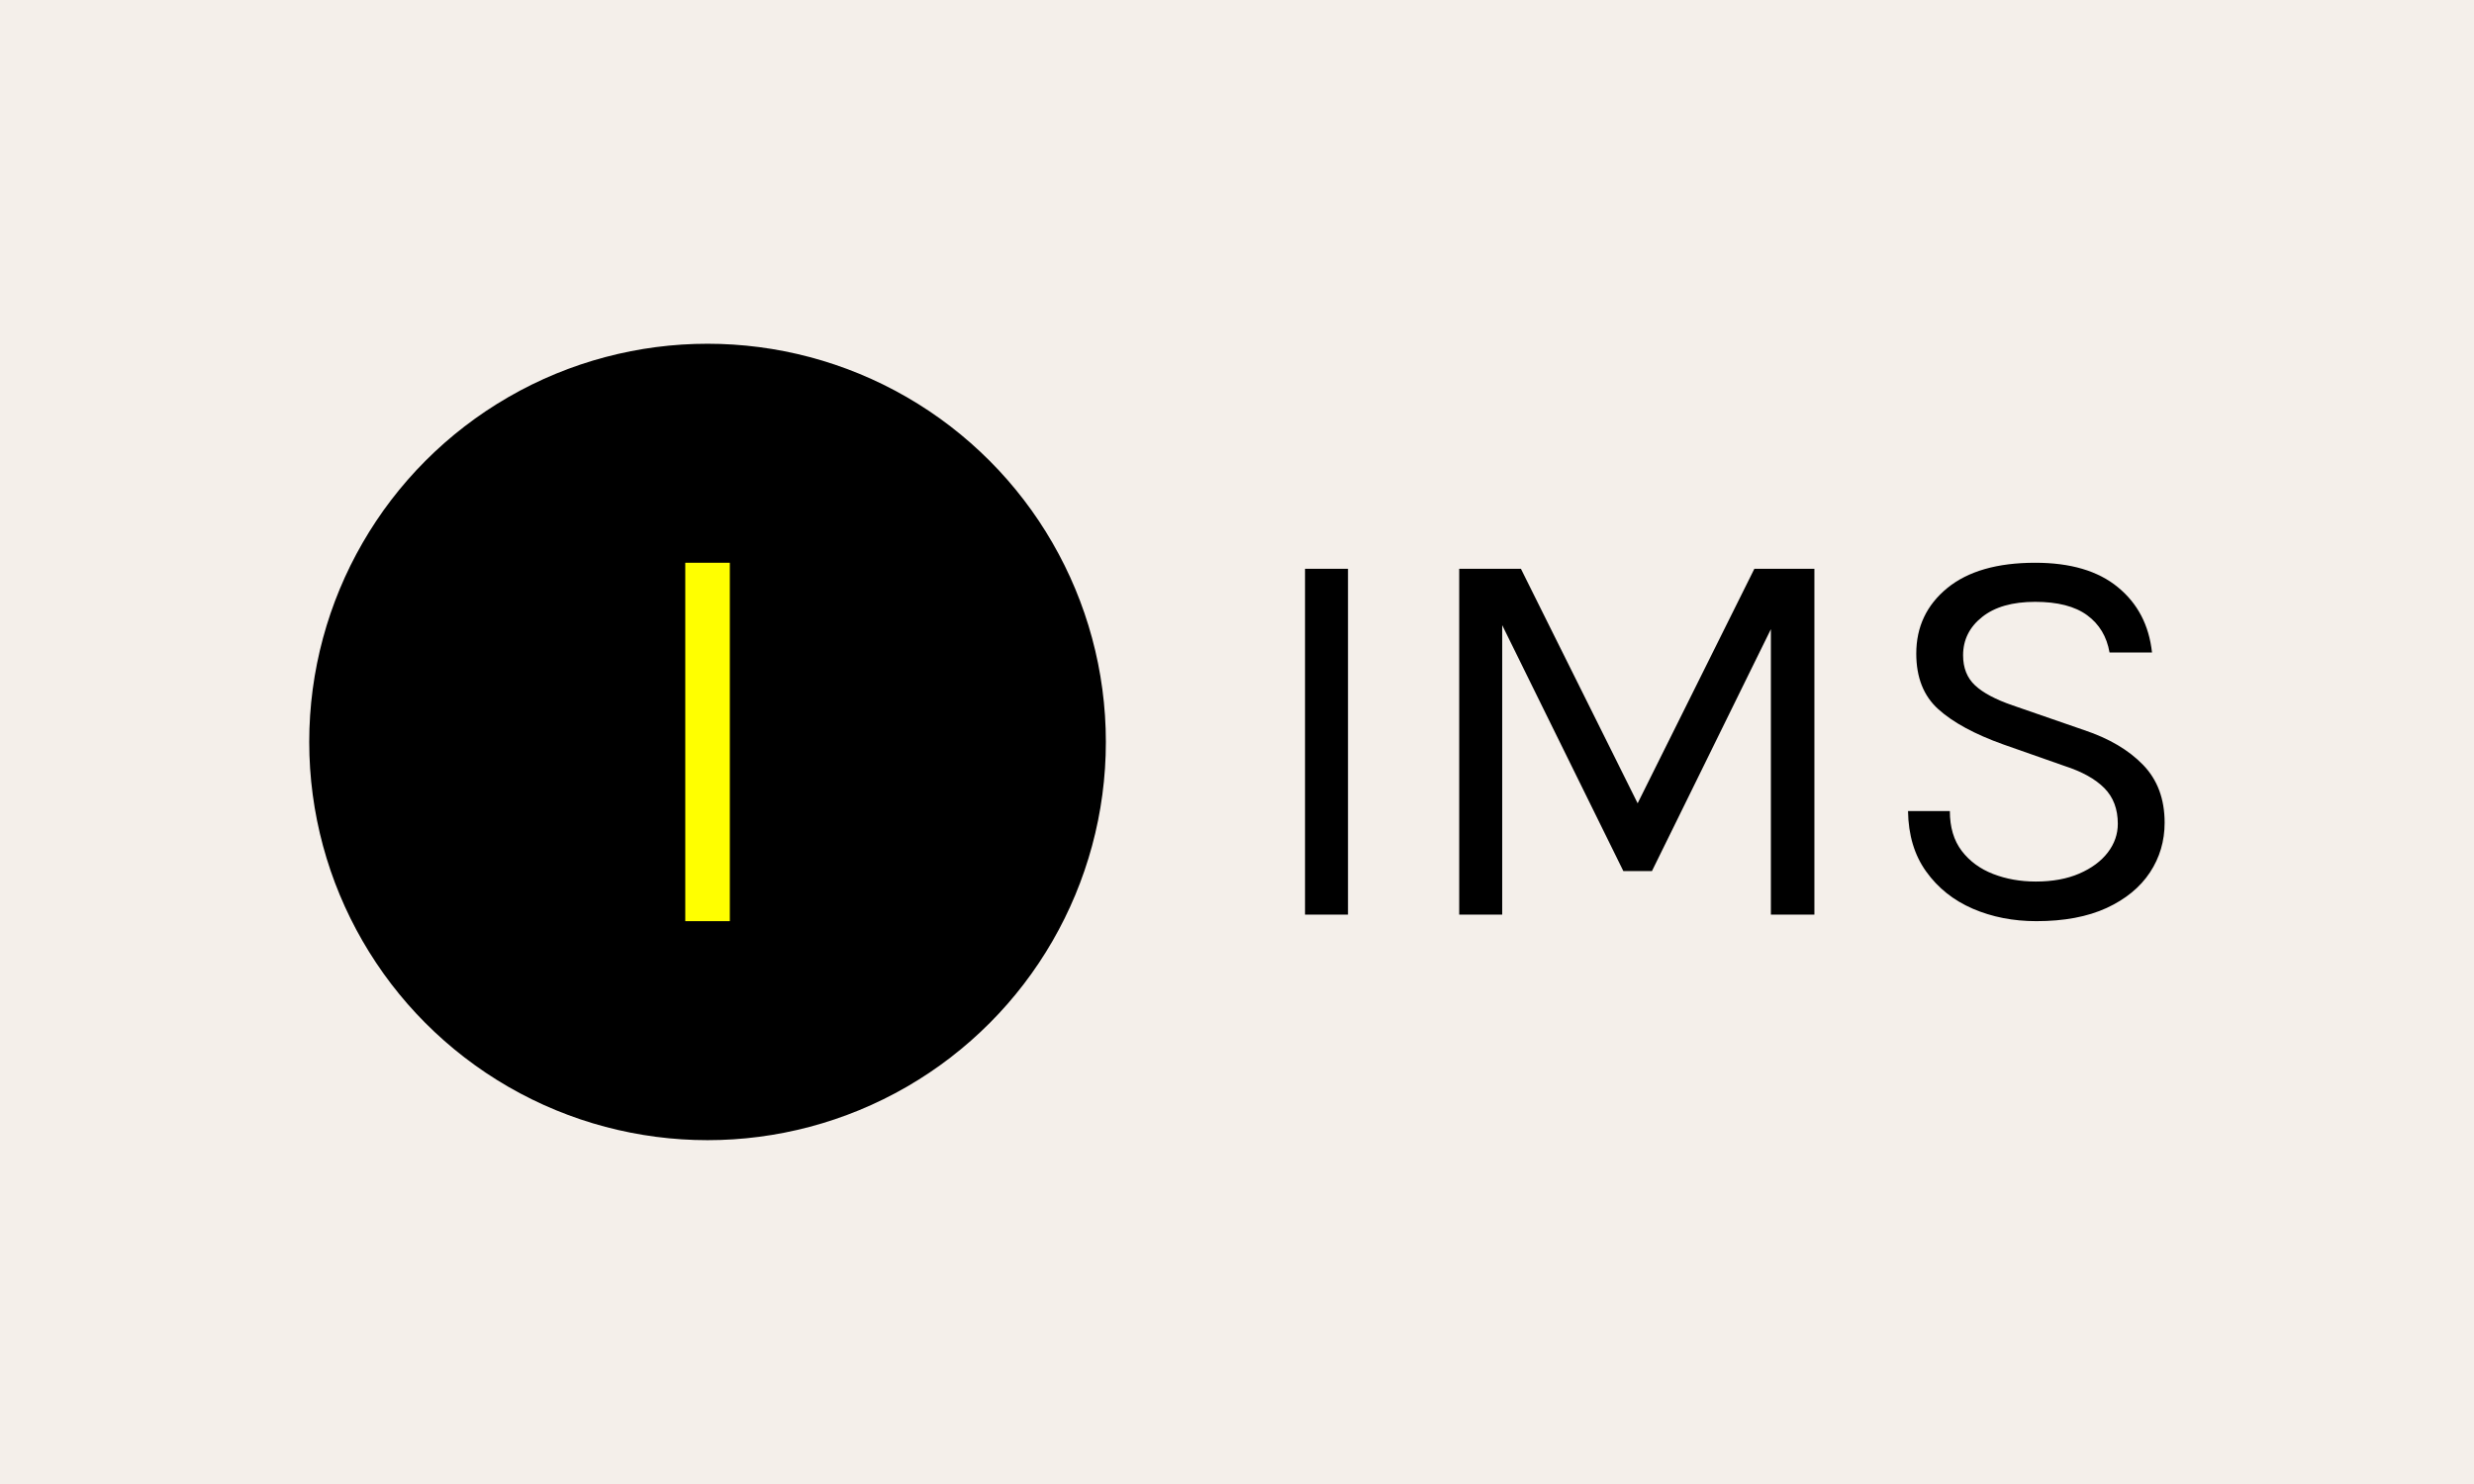 <svg xmlns="http://www.w3.org/2000/svg" version="1.1" xmlns:xlink="http://www.w3.org/1999/xlink" xmlns:svgjs="http://svgjs.dev/svgjs" width="100%" height="100%" viewBox="0 0 1000 600"><rect width="1000" height="600" x="0" y="0" fill="#f4efea"/><g><circle r="166.667" cx="296.059" cy="318.281" fill="#000000" transform="matrix(0.966,0,0,0.966,0,-7.477)"/><path d="M305.38 393.281L286.738 393.281L286.738 243.281L305.38 243.281L305.38 393.281Z " fill="#ffff00" transform="matrix(0.966,0,0,0.966,0,-7.477)"/><path d="M564.045 390.529L546.059 390.529L546.059 245.809L564.045 245.809L564.045 390.529ZM610.578 390.529L610.578 245.809L636.404 245.809L686.17 345.82L684.314 345.82L734.079 245.809L759.202 245.809L759.202 390.529L740.992 390.529L740.992 264.499L744.224 264.499L691.226 372.319L679.257 372.319L626.483 265.171L628.564 265.171L628.564 390.529L610.578 390.529ZM852.075 393.281L852.075 393.281Q837.546 393.281 825.449 388.064Q813.351 382.816 805.991 372.543Q798.598 362.302 798.374 347.196L798.374 347.196L815.88 347.196Q815.88 357.341 820.84 363.87Q825.801 370.367 833.994 373.535Q842.154 376.703 851.851 376.703L851.851 376.703Q862.317 376.703 870.029 373.375Q877.774 370.015 881.967 364.542Q886.159 359.069 886.159 352.509L886.159 352.509Q886.159 343.292 880.526 337.595Q874.894 331.899 863.821 328.314L863.821 328.314L838.25 319.321Q820.264 312.888 811.047 304.568Q801.83 296.279 801.83 281.301L801.83 281.301Q801.83 264.499 814.791 253.874Q827.753 243.281 851.595 243.281L851.595 243.281Q873.742 243.281 886.159 253.49Q898.608 263.667 900.465 280.853L900.465 280.853L882.703 280.853Q880.975 270.836 873.326 265.235Q865.677 259.635 851.595 259.635L851.595 259.635Q837.322 259.635 829.385 265.971Q821.416 272.308 821.416 282.005L821.416 282.005Q821.416 289.942 826.441 294.615Q831.433 299.287 842.154 302.967L842.154 302.967L872.11 313.337Q887.663 318.521 896.72 327.866Q905.745 337.179 905.745 352.061L905.745 352.061Q905.745 363.582 899.601 372.895Q893.424 382.24 881.455 387.776Q869.453 393.281 852.075 393.281Z " fill="#000000" transform="matrix(0.966,0,0,0.966,0,-7.477)"/></g></svg>